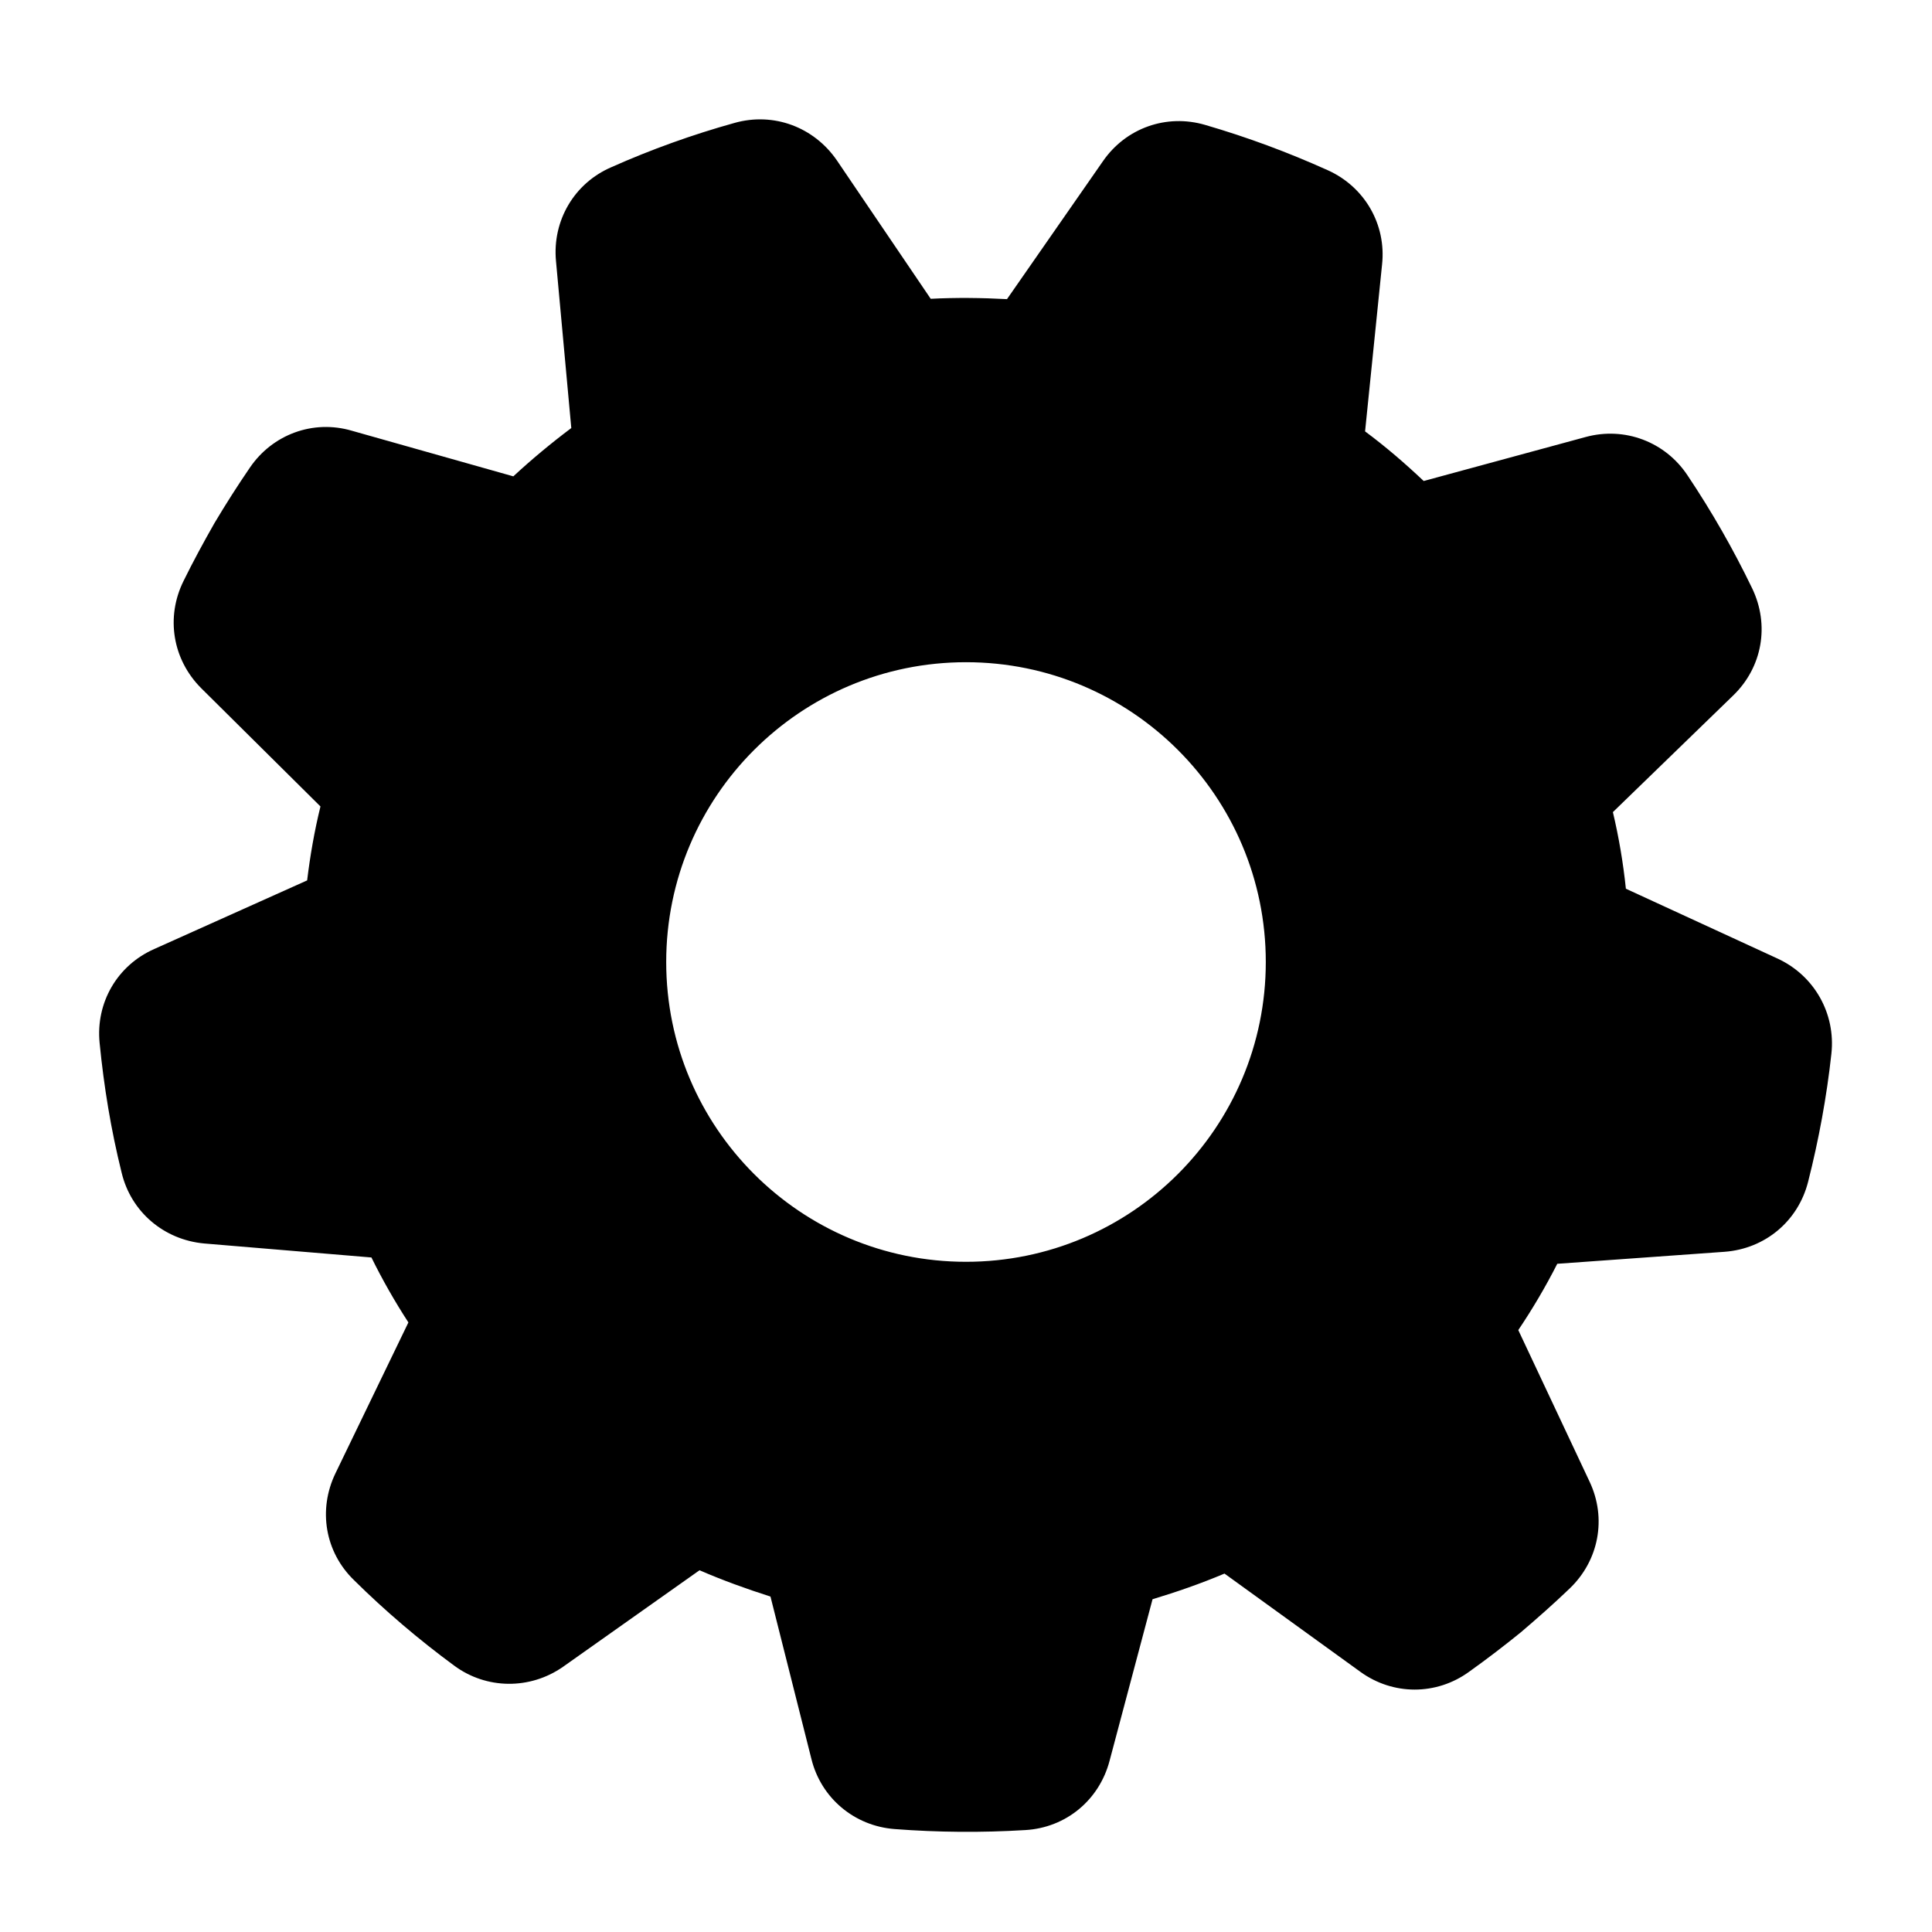 <?xml version="1.0" encoding="UTF-8"?>
<!DOCTYPE svg PUBLIC "-//W3C//DTD SVG 1.1//EN" "http://www.w3.org/Graphics/SVG/1.1/DTD/svg11.dtd">
<svg xmlns="http://www.w3.org/2000/svg" xml:space="preserve" width="580px" height="580px" shape-rendering="geometricPrecision" text-rendering="geometricPrecision" image-rendering="optimizeQuality" fill-rule="nonzero" clip-rule="nonzero" viewBox="0 0 5800 5800" xmlns:xlink="http://www.w3.org/1999/xlink">
	<title>gearwheel icon</title>
	<desc>gearwheel icon from the IconExperience.com I-Collection. Copyright by INCORS GmbH (www.incors.com).</desc>
		<path id="curve28"  d="M4098 1295c62,46 120,96 176,149l486 -132c117,-32 239,14 306,115 73,109 137,221 194,339 53,110 31,237 -57,322l-361 350c18,76 31,153 39,230l456 210c110,51 174,165 161,285 -14,129 -38,259 -70,385 -30,118 -129,201 -251,210l-502 36c-35,69 -74,135 -117,199l214 455c52,110 28,237 -60,321 -49,47 -98,90 -146,131 -48,39 -100,79 -156,119 -98,71 -228,71 -326,0l-408 -295c-71,30 -143,55 -216,77l-129 485c-31,118 -131,201 -253,208 -130,8 -262,7 -392,-3 -121,-9 -221,-93 -250,-210l-123 -488c-72,-23 -144,-49 -213,-79l-410 290c-99,69 -230,68 -327,-4 -106,-78 -207,-164 -300,-256 -87,-84 -109,-211 -56,-321l219 -453c-41,-63 -78,-128 -111,-195l-502 -42c-121,-11 -220,-95 -248,-213 -32,-129 -53,-257 -66,-389 -12,-121 53,-233 164,-282l459 -206c9,-74 22,-149 40,-222l-358 -355c-86,-86 -107,-213 -53,-322 29,-59 60,-116 93,-174 34,-57 69,-112 106,-166 68,-100 190,-145 306,-111l485 137c55,-51 114,-100 174,-145l-46 -502c-11,-121 55,-233 166,-281 119,-53 244,-98 370,-133 117,-33 238,12 307,112l282 416c76,-4 153,-3 229,1l288 -414c69,-100 191,-143 307,-109 127,37 248,82 368,136 111,50 176,163 163,283l-51 501zm-1198 693c-497,0 -900,403 -900,900 0,497 403,900 900,900 497,0 900,-403 900,-900 0,-497 -403,-900 -900,-900z"/>
</svg>